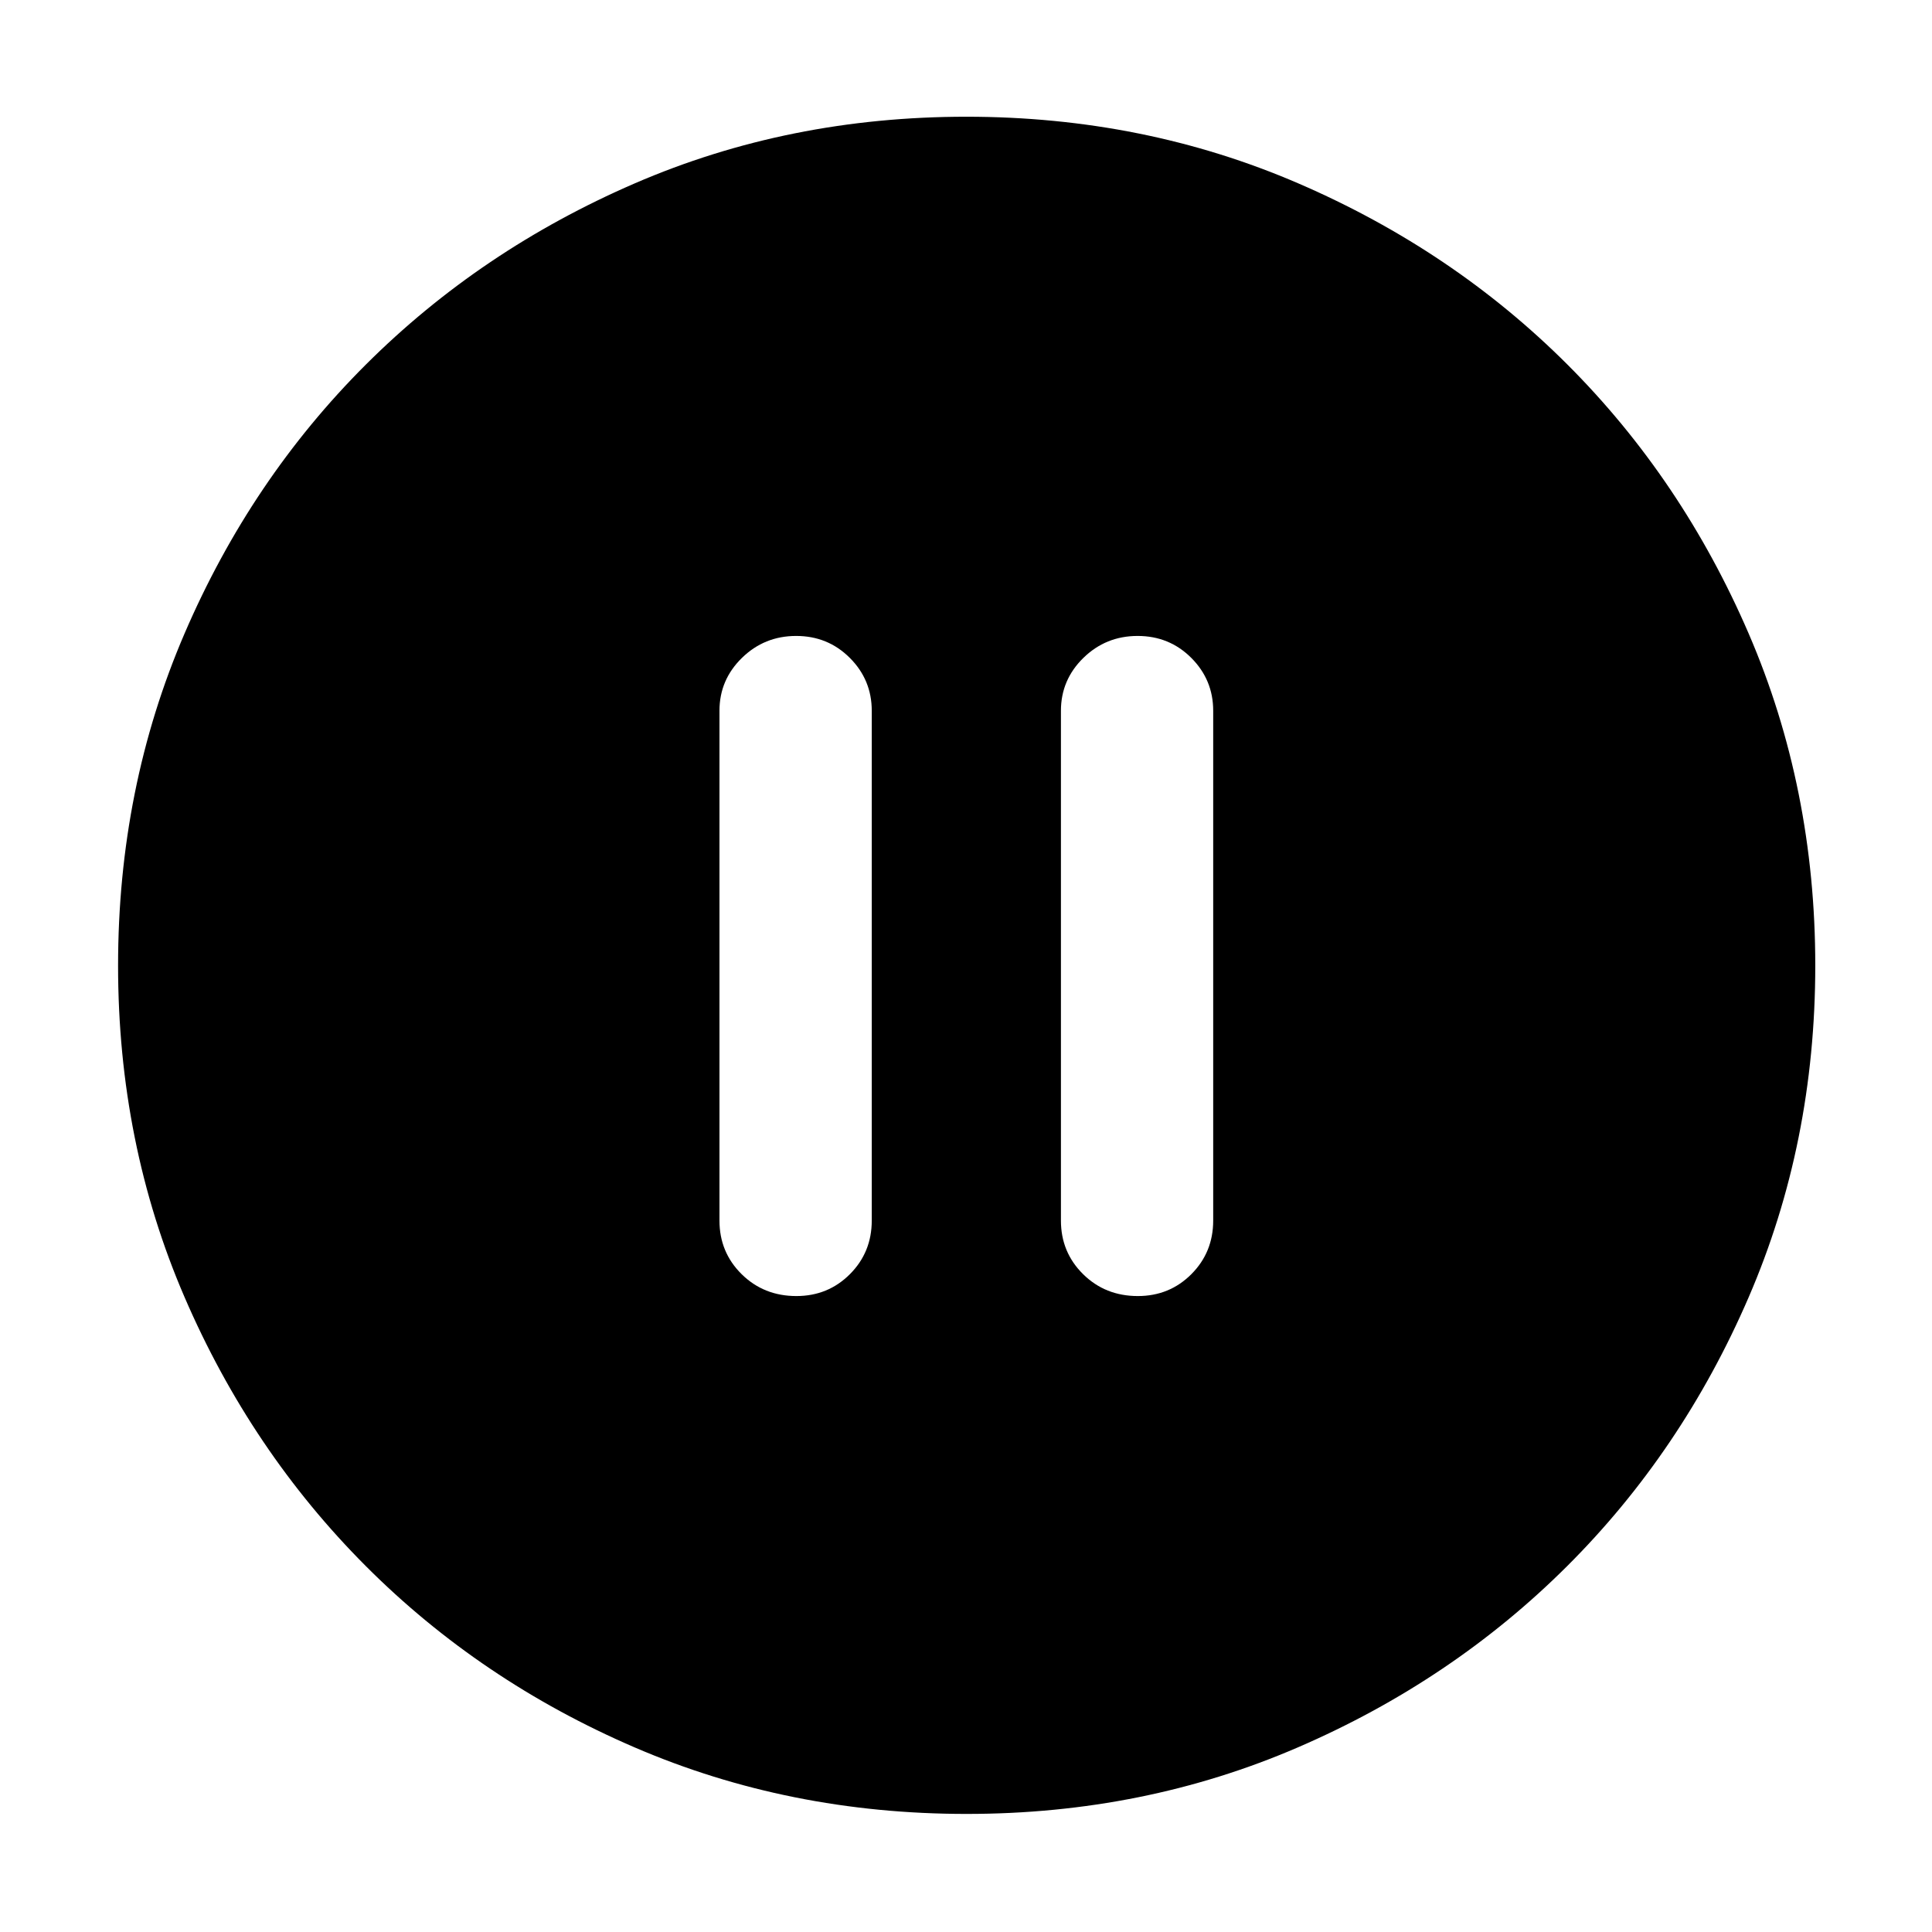 <svg xmlns="http://www.w3.org/2000/svg" height="40" viewBox="0 -960 960 960" width="40"><path d="M395.71-316q15.76 0 26.61-10.88t10.85-26.62v-253.33q0-15.36-10.9-26.27-10.9-10.9-26.67-10.9-15.77 0-26.93 10.9-11.17 10.91-11.17 26.27v253.33q0 15.74 11.01 26.62Q379.53-316 395.71-316Zm169.67 0q15.76 0 26.61-10.88 10.84-10.88 10.84-26.62v-253.33q0-15.36-10.89-26.27-10.9-10.9-26.67-10.9-15.77 0-26.94 10.9-11.16 10.91-11.16 26.27v253.33q0 15.74 11.01 26.62t27.2 10.88ZM480.31-58.67q-88.2 0-164.85-33.01-76.66-33.01-133.73-90.18-57.06-57.17-90.06-133.67-33-76.5-33-164.67 0-88.25 33.01-164.96 33.01-76.71 90.07-133.64 57.07-56.94 133.62-90.07Q391.91-902 480.14-902q88.31 0 165.1 33.17 76.79 33.17 133.67 90.04 56.88 56.87 89.99 133.59Q902-568.47 902-480.22q0 88.29-33.15 164.94-33.14 76.64-90.17 133.5-57.04 56.87-133.65 89.99-76.6 33.12-164.72 33.12Z"/></svg>